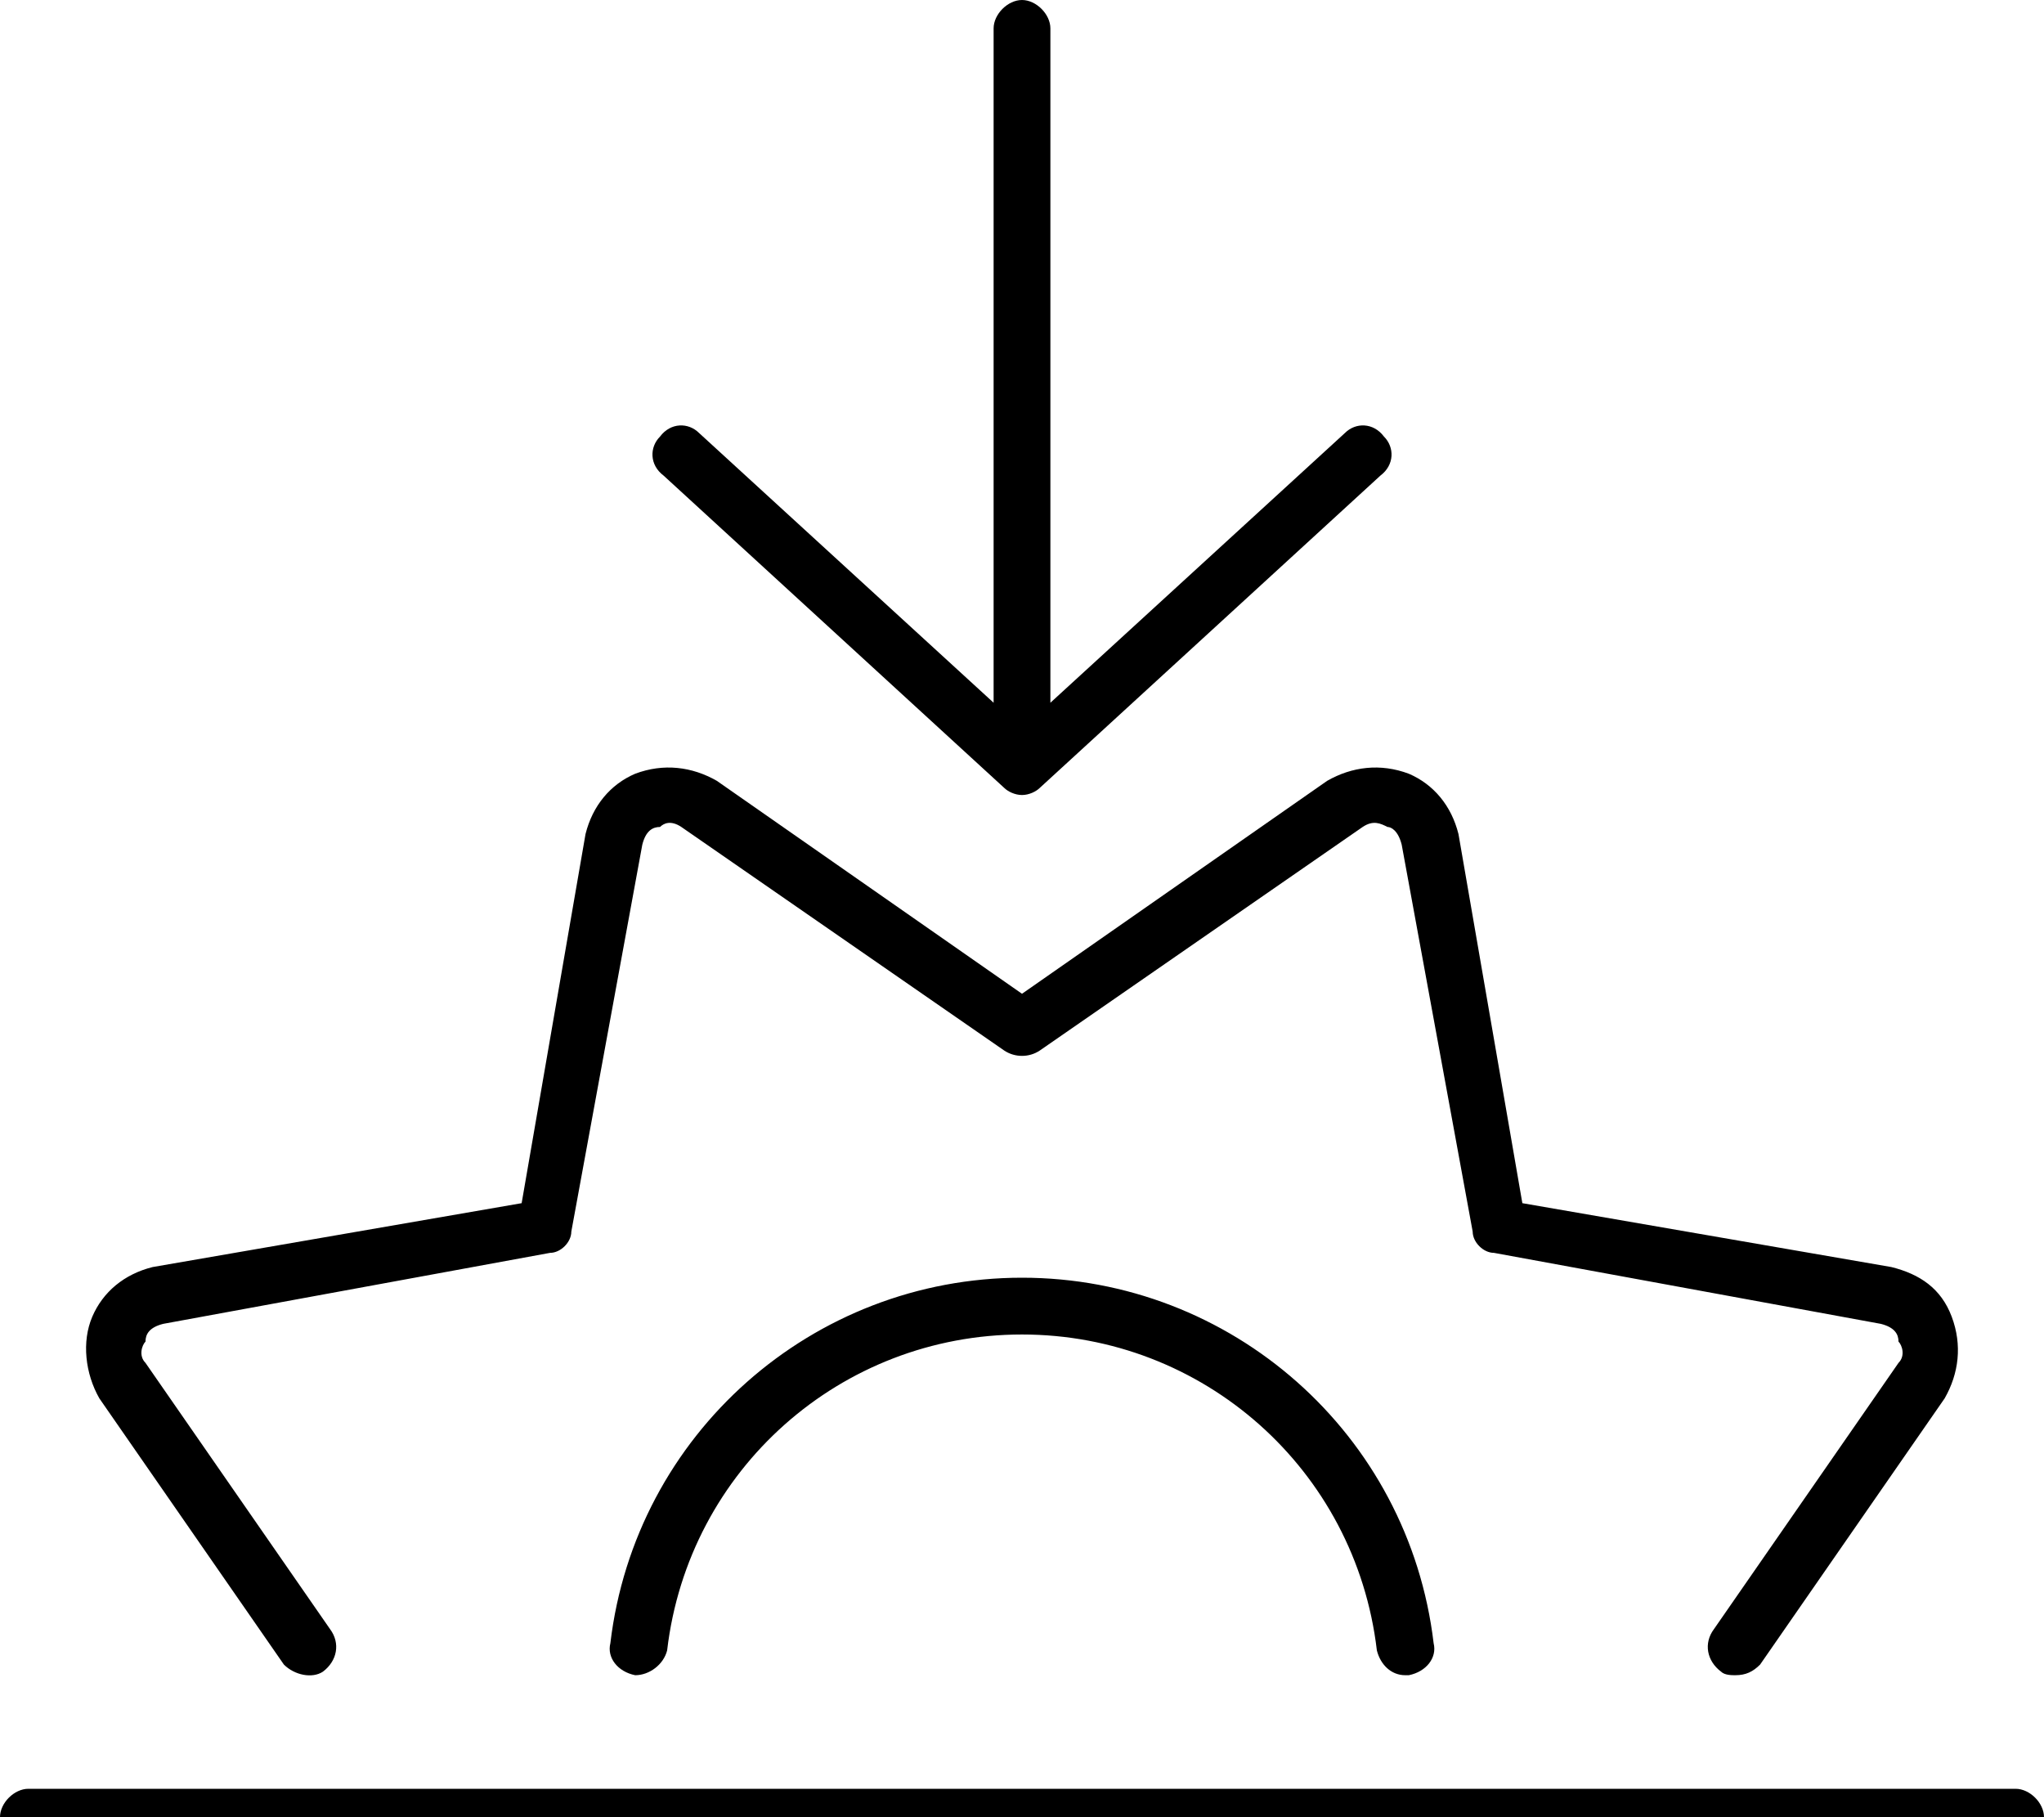 <svg xmlns="http://www.w3.org/2000/svg" viewBox="0 0 576 512"><!-- Font Awesome Pro 6.0.0-alpha1 by @fontawesome - https://fontawesome.com License - https://fontawesome.com/license (Commercial License) --><path d="M568 504H8C4 504 0 508 0 512S4 520 8 520H568C572 520 576 516 576 512S572 504 568 504ZM80 469C83 472 88 473 91 471C95 468 96 463 93 459L41 384C39 382 40 379 41 378C41 376 42 374 46 373L155 353C158 353 161 350 161 347L181 238C182 234 184 233 186 233C187 232 189 231 192 233L283 296C286 298 290 298 293 296L384 233C387 231 389 232 391 233C392 233 394 234 395 238L415 347C415 350 418 353 421 353L530 373C534 374 535 376 535 378C536 379 537 382 535 384L483 459C480 463 481 468 485 471C486 472 488 472 489 472C492 472 494 471 496 469L548 394C552 387 553 379 550 371S541 359 533 357L429 339L411 235C409 227 404 221 397 218C389 215 381 216 374 220L288 280L202 220C195 216 187 215 179 218C172 221 167 227 165 235L147 339L43 357C35 359 29 364 26 371S24 387 28 394L80 469ZM288 360C229 360 179 404 172 463C171 467 174 471 179 472C183 472 187 469 188 465C194 414 237 376 288 376S382 414 388 465C389 469 392 472 396 472C397 472 397 472 397 472C402 471 405 467 404 463C397 404 347 360 288 360ZM283 222C284 223 286 224 288 224S292 223 293 222L389 134C393 131 393 126 390 123C387 119 382 119 379 122L296 198V8C296 4 292 0 288 0S280 4 280 8V198L197 122C194 119 189 119 186 123C183 126 183 131 187 134L283 222Z"/></svg>